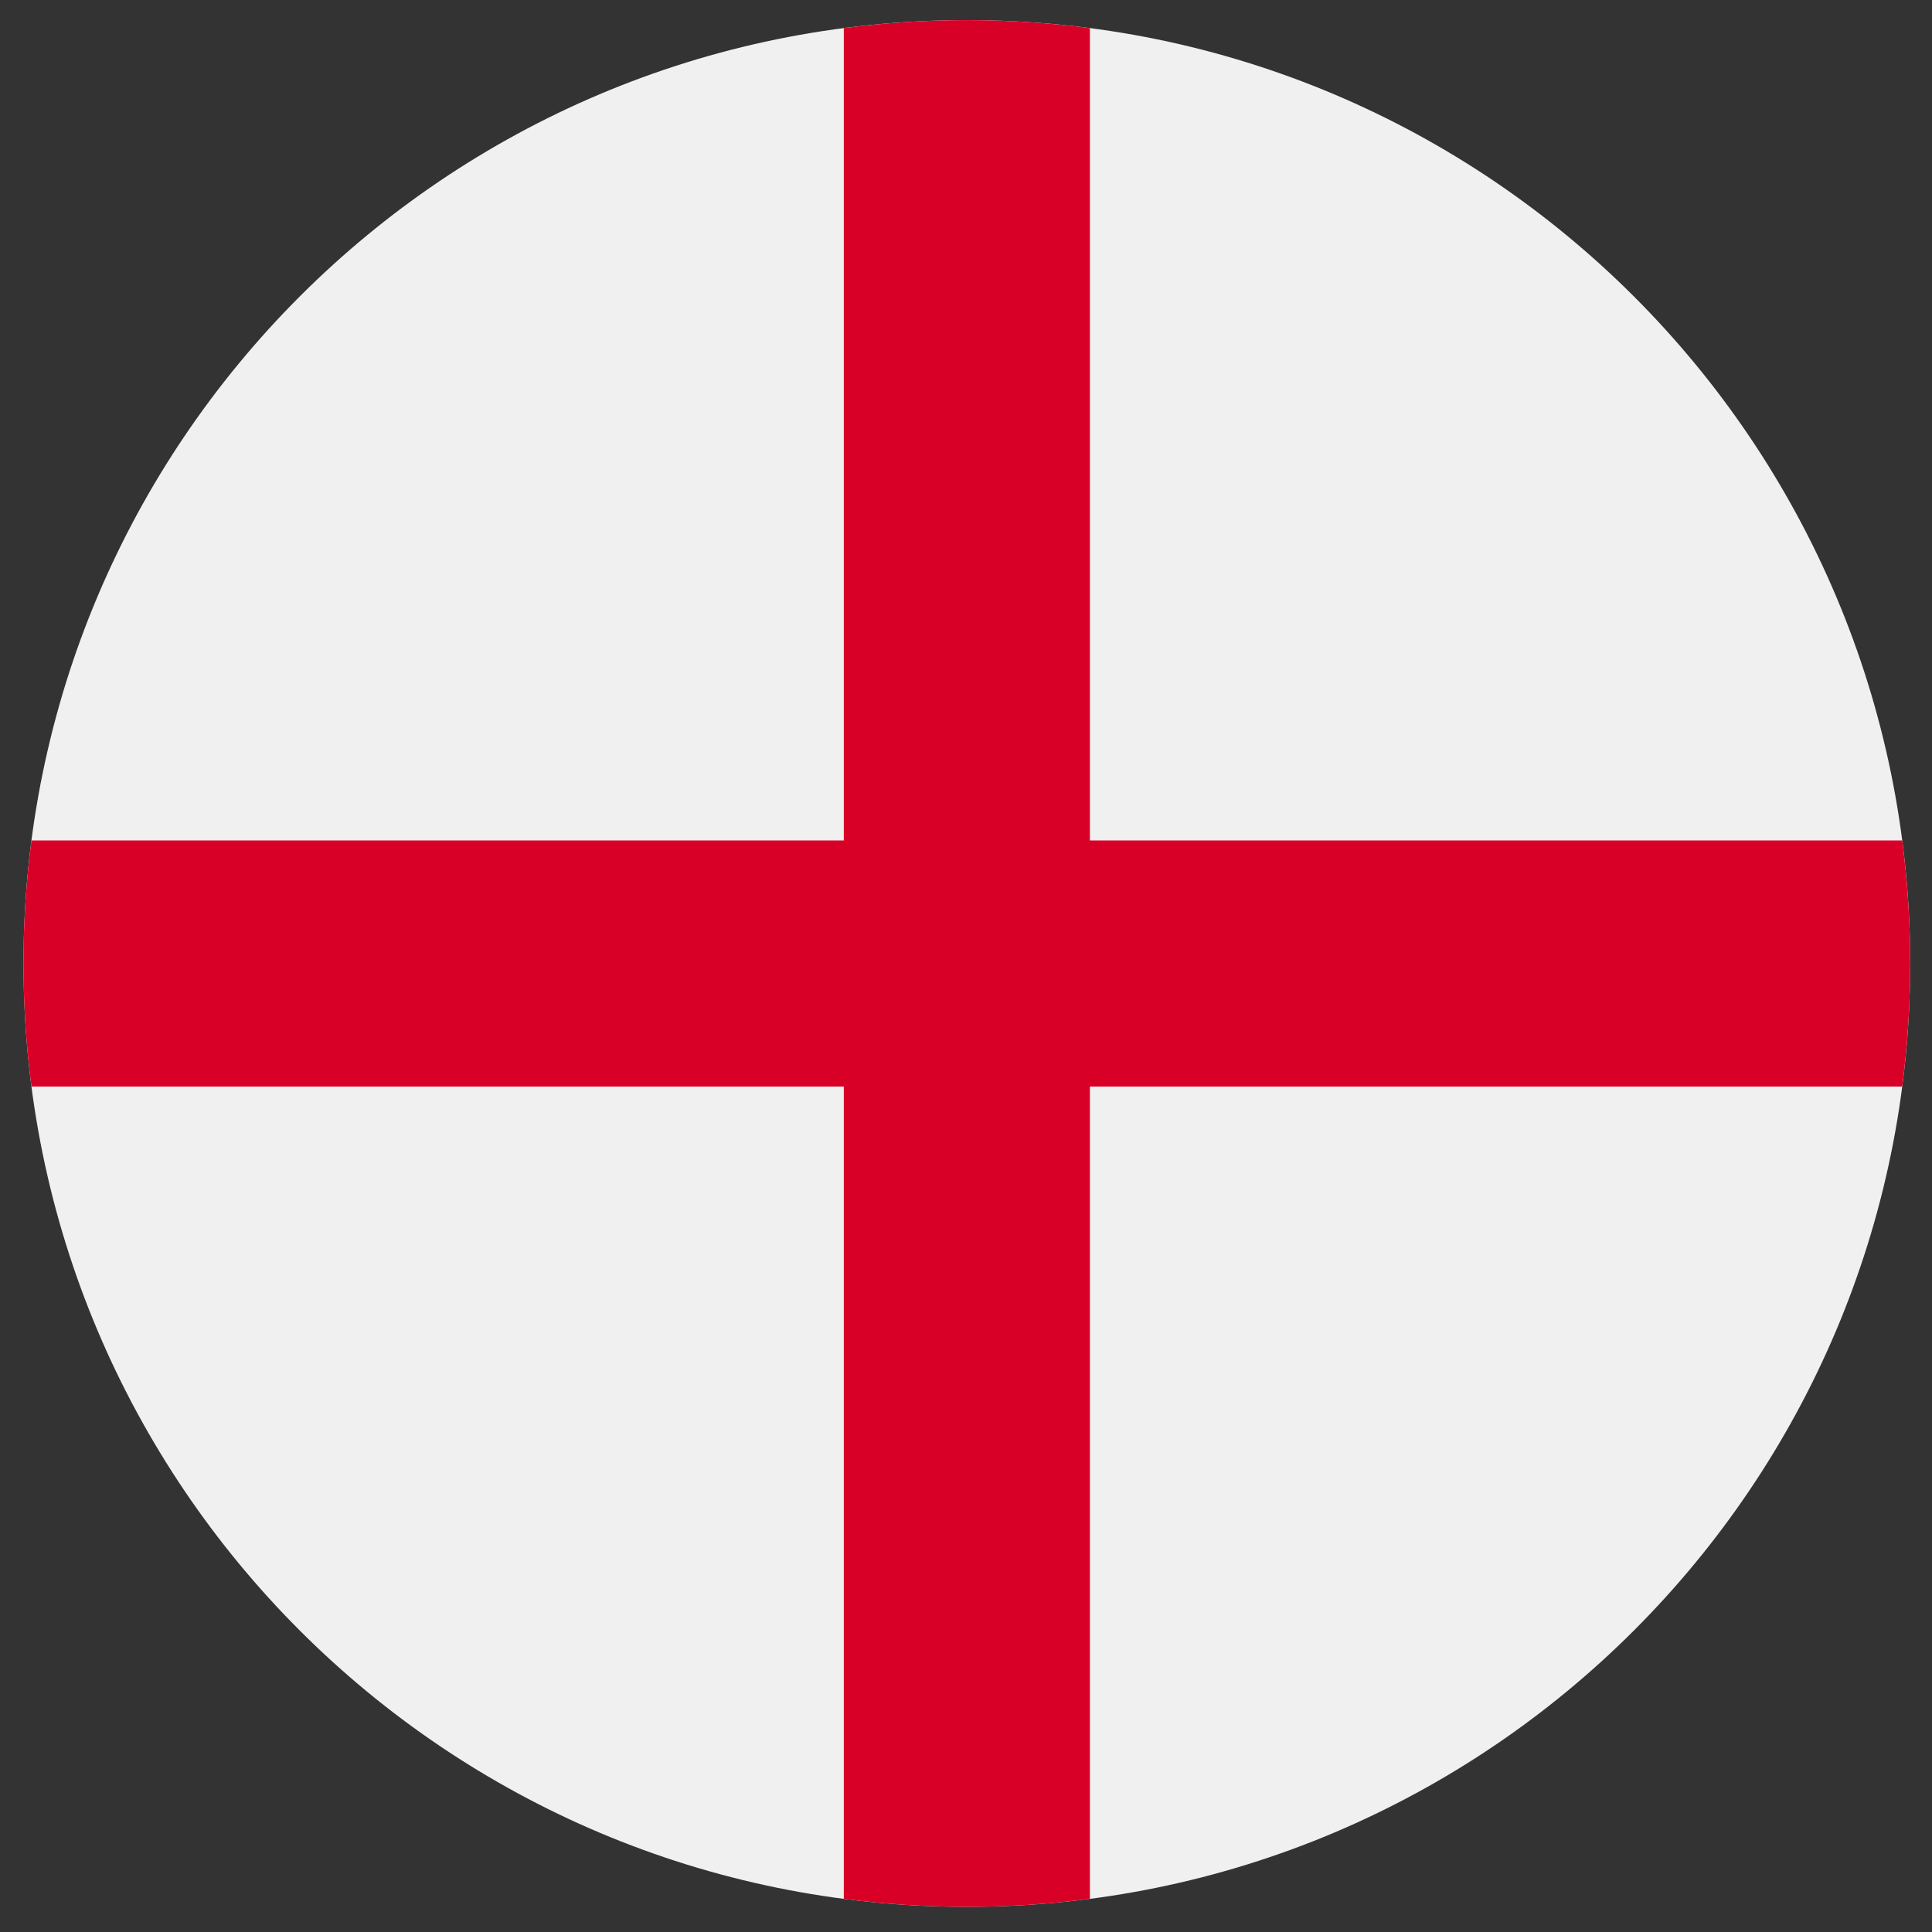 <svg width="72" height="72" viewBox="0 0 72 72" fill="none" xmlns="http://www.w3.org/2000/svg">
<rect x="0" y="0" width="72" height="72" fill="#333333" stroke="none"/>
<g clip-path="url(#clip0_437_590)">
<path d="M36.031 71.062C55.447 71.062 71.188 55.322 71.188 35.906C71.188 16.49 55.447 0.75 36.031 0.75C16.615 0.75 0.875 16.49 0.875 35.906C0.875 55.322 16.615 71.062 36.031 71.062Z" fill="#F0F0F0"/>
<path d="M70.89 31.321H40.617H40.617V1.048C39.116 0.852 37.585 0.75 36.031 0.75C34.477 0.75 32.947 0.852 31.446 1.048V31.32V31.321H1.173C0.977 32.822 0.875 34.352 0.875 35.906C0.875 37.461 0.977 38.991 1.173 40.492H31.445H31.446V70.765C32.947 70.96 34.477 71.062 36.031 71.062C37.585 71.062 39.116 70.96 40.617 70.765V40.492V40.492H70.89C71.085 38.991 71.188 37.461 71.188 35.906C71.188 34.352 71.085 32.822 70.89 31.321V31.321Z" fill="#D80027"/>
</g>
<defs>
<clipPath id="clip0_437_590">
<rect width="70.312" height="70.312" fill="white" transform="translate(0.875 0.75)"/>
</clipPath>
</defs>
</svg>
